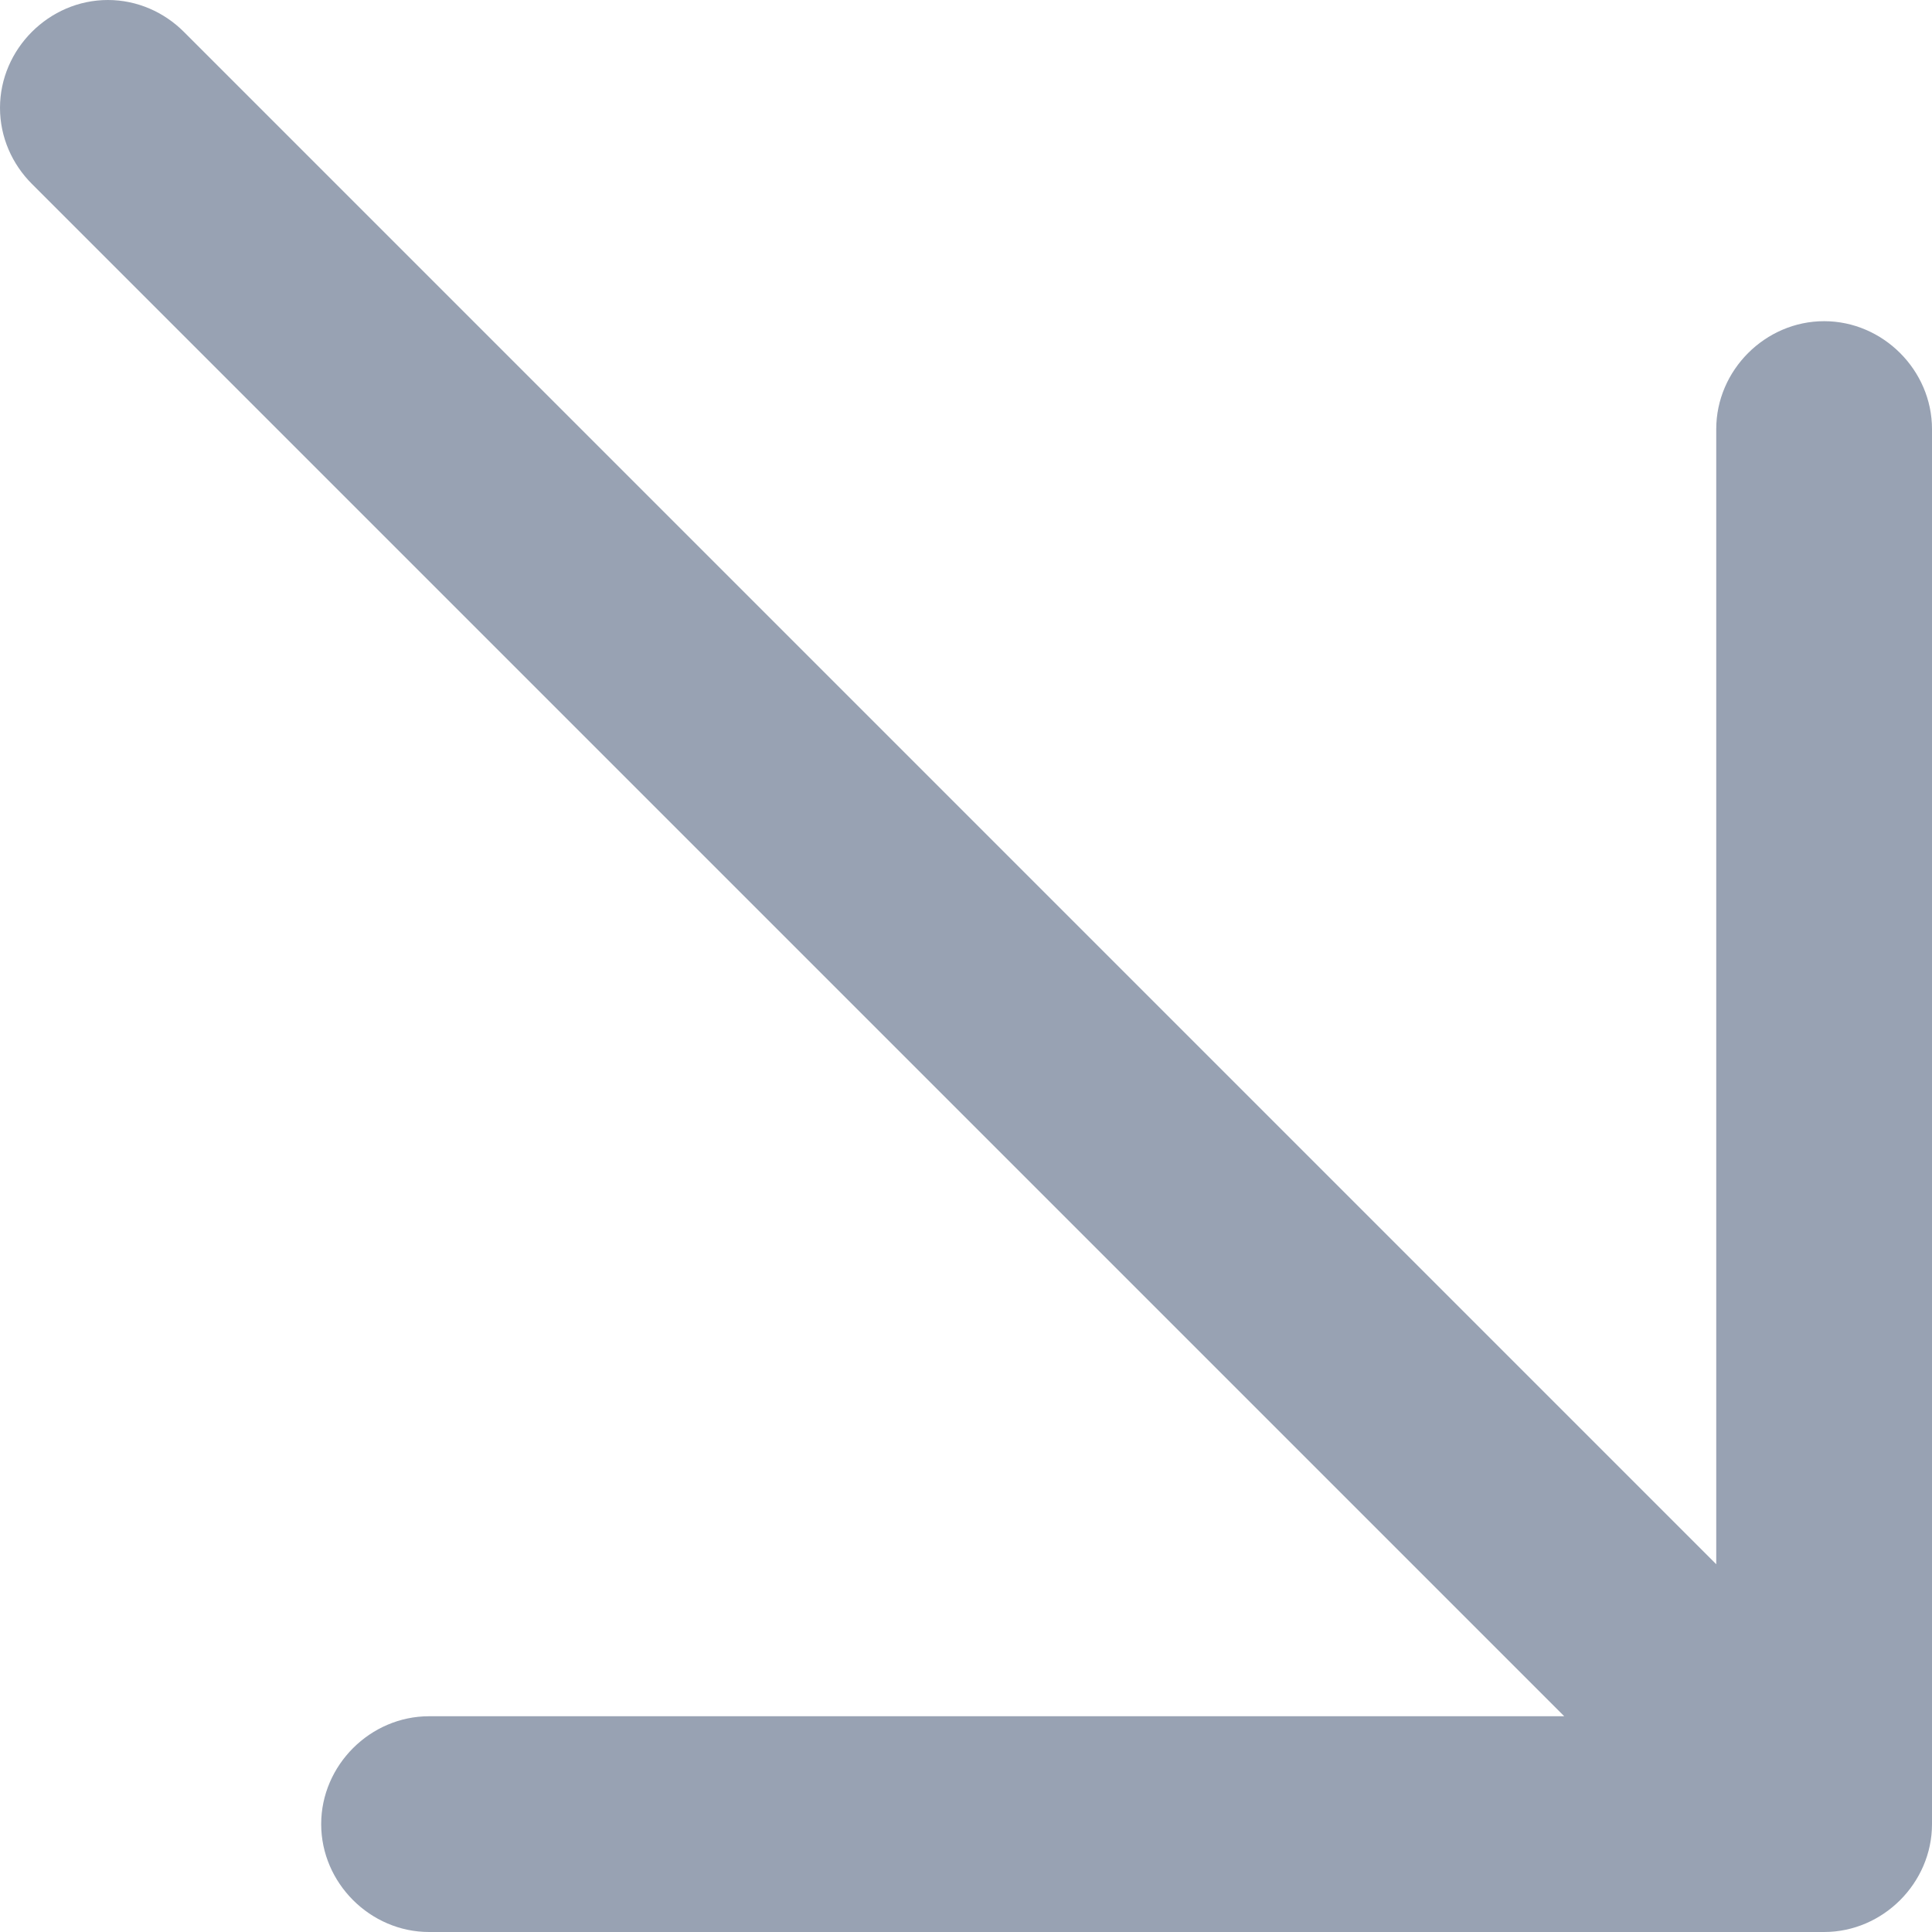 <?xml version="1.0" encoding="UTF-8"?>
<svg id="Layer_1" data-name="Layer 1" xmlns="http://www.w3.org/2000/svg" viewBox="0 0 7.88 7.88">
  <path d="M7.88,1.75V7.44c0,.12-.05,.23-.13,.31-.08,.08-.19,.13-.31,.13H1.75c-.12,0-.23-.05-.31-.13-.08-.08-.13-.19-.13-.31s.05-.23,.13-.31c.08-.08,.19-.13,.31-.13H6.38L.13,.75c-.08-.08-.13-.19-.13-.31S.05,.21,.13,.13c.08-.08,.19-.13,.31-.13s.23,.05,.31,.13L7,6.38V1.75c0-.12,.05-.23,.13-.31,.08-.08,.19-.13,.31-.13s.23,.05,.31,.13c.08,.08,.13,.19,.13,.31Z" style="fill: #98a2b3;"/>
</svg>